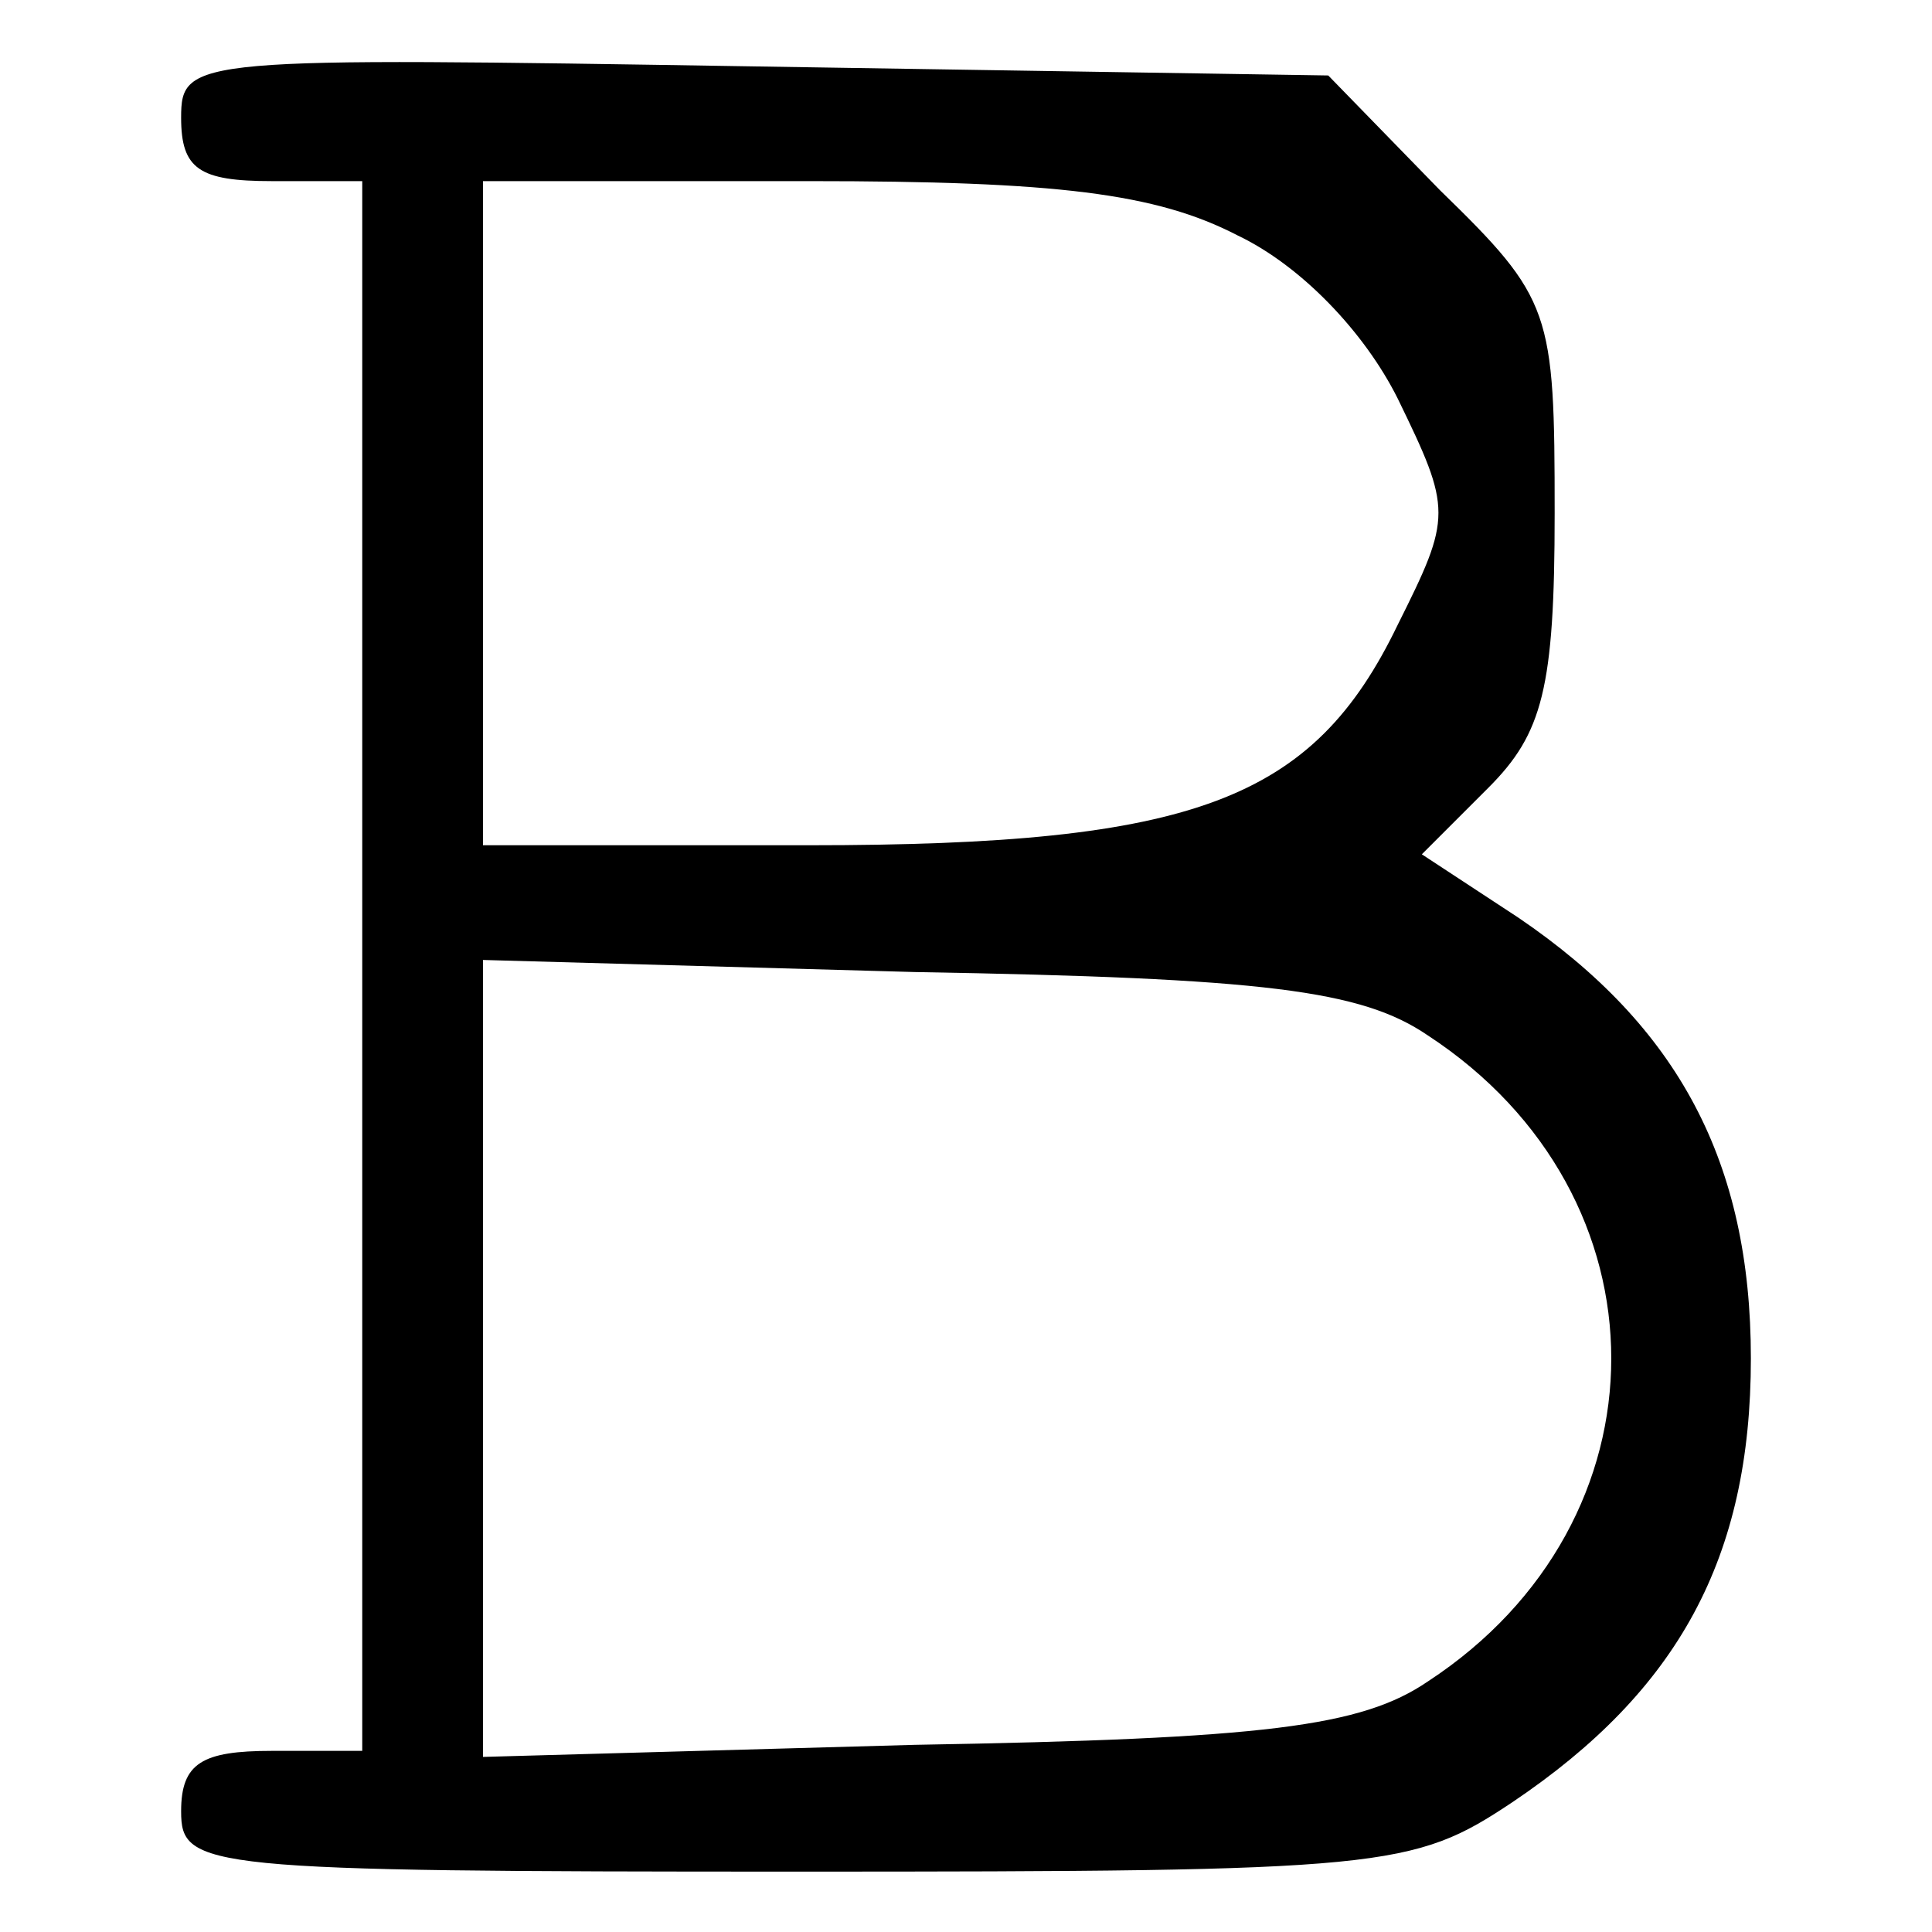 <svg xmlns="http://www.w3.org/2000/svg" width="85.333" height="85.333" preserveAspectRatio="xMidYMid meet" version="1.0" viewBox="0 0 64 64"><g fill="#000" stroke="none"><path d="M60 601 c0 -17 6 -21 30 -21 l30 0 0 -260 0 -260 -30 0 c-23 0 -30 -4 -30 -20 0 -19 7 -20 204 -20 195 0 204 1 237 23 55 37 79 81 79 147 0 65 -24 110 -77 146 l-32 21 22 22 c18 18 22 33 22 91 0 67 -1 71 -38 107 l-37 38 -190 3 c-186 3 -190 3 -190 -17z m350 -39 c21 -10 42 -32 53 -54 18 -37 18 -39 0 -75 -28 -58 -67 -73 -195 -73 l-108 0 0 110 0 110 108 0 c82 0 115 -4 142 -18z m63 -265 c81 -53 81 -161 0 -214 -22 -15 -54 -19 -170 -21 l-143 -4 0 132 0 132 143 -4 c116 -2 148 -6 170 -21z" transform="translate(0,64) scale(0.1,-0.1)"/></g></svg>